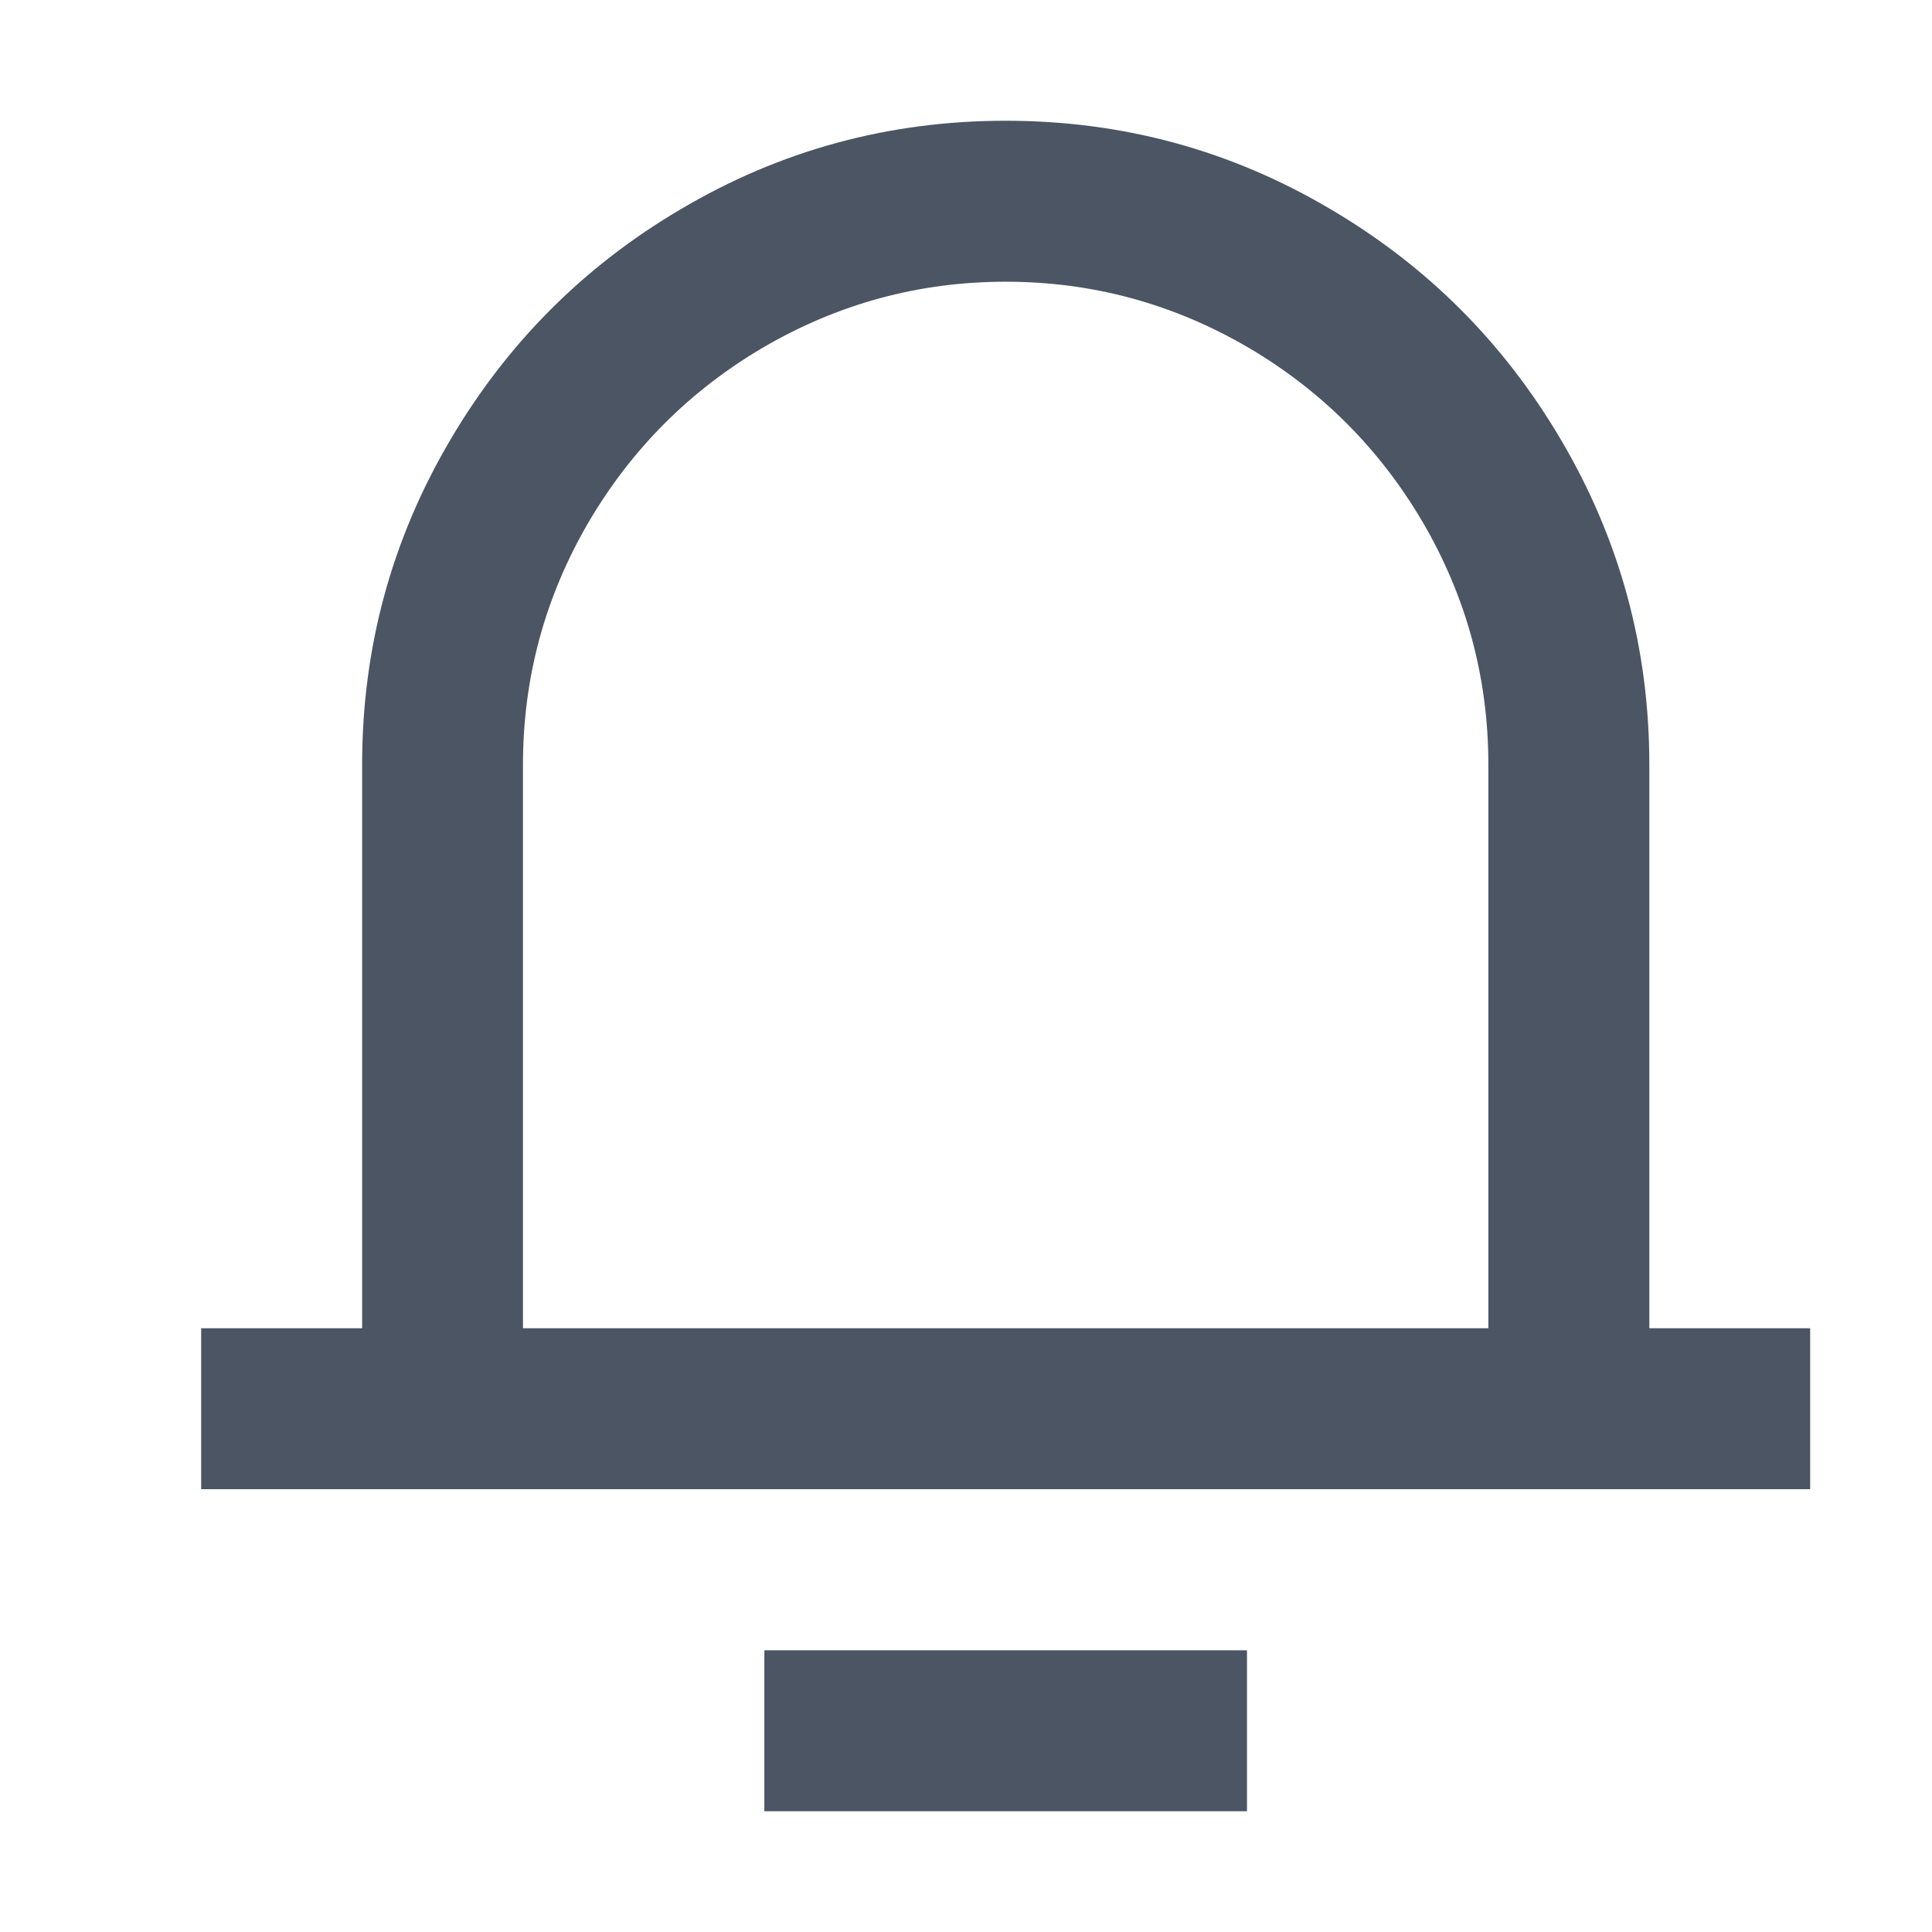<svg width="16" height="16" viewBox="0 0 16 16" fill="none" xmlns="http://www.w3.org/2000/svg">
<path d="M13.659 11H14.991V12.333H1.666V11H2.999V6.333C2.999 5.364 3.243 4.467 3.731 3.64C4.202 2.84 4.837 2.204 5.637 1.733C6.463 1.244 7.36 1 8.329 1C9.297 1 10.194 1.244 11.02 1.733C11.82 2.204 12.455 2.84 12.926 3.64C13.414 4.467 13.659 5.364 13.659 6.333V11ZM12.326 11V6.333C12.326 5.613 12.144 4.942 11.78 4.32C11.424 3.716 10.945 3.236 10.341 2.88C9.719 2.516 9.048 2.333 8.329 2.333C7.609 2.333 6.938 2.516 6.316 2.88C5.712 3.236 5.233 3.716 4.877 4.32C4.513 4.942 4.331 5.613 4.331 6.333V11H12.326ZM6.33 13.667H10.327V15H6.33V13.667Z" fill="#4B5563"/>
</svg>
